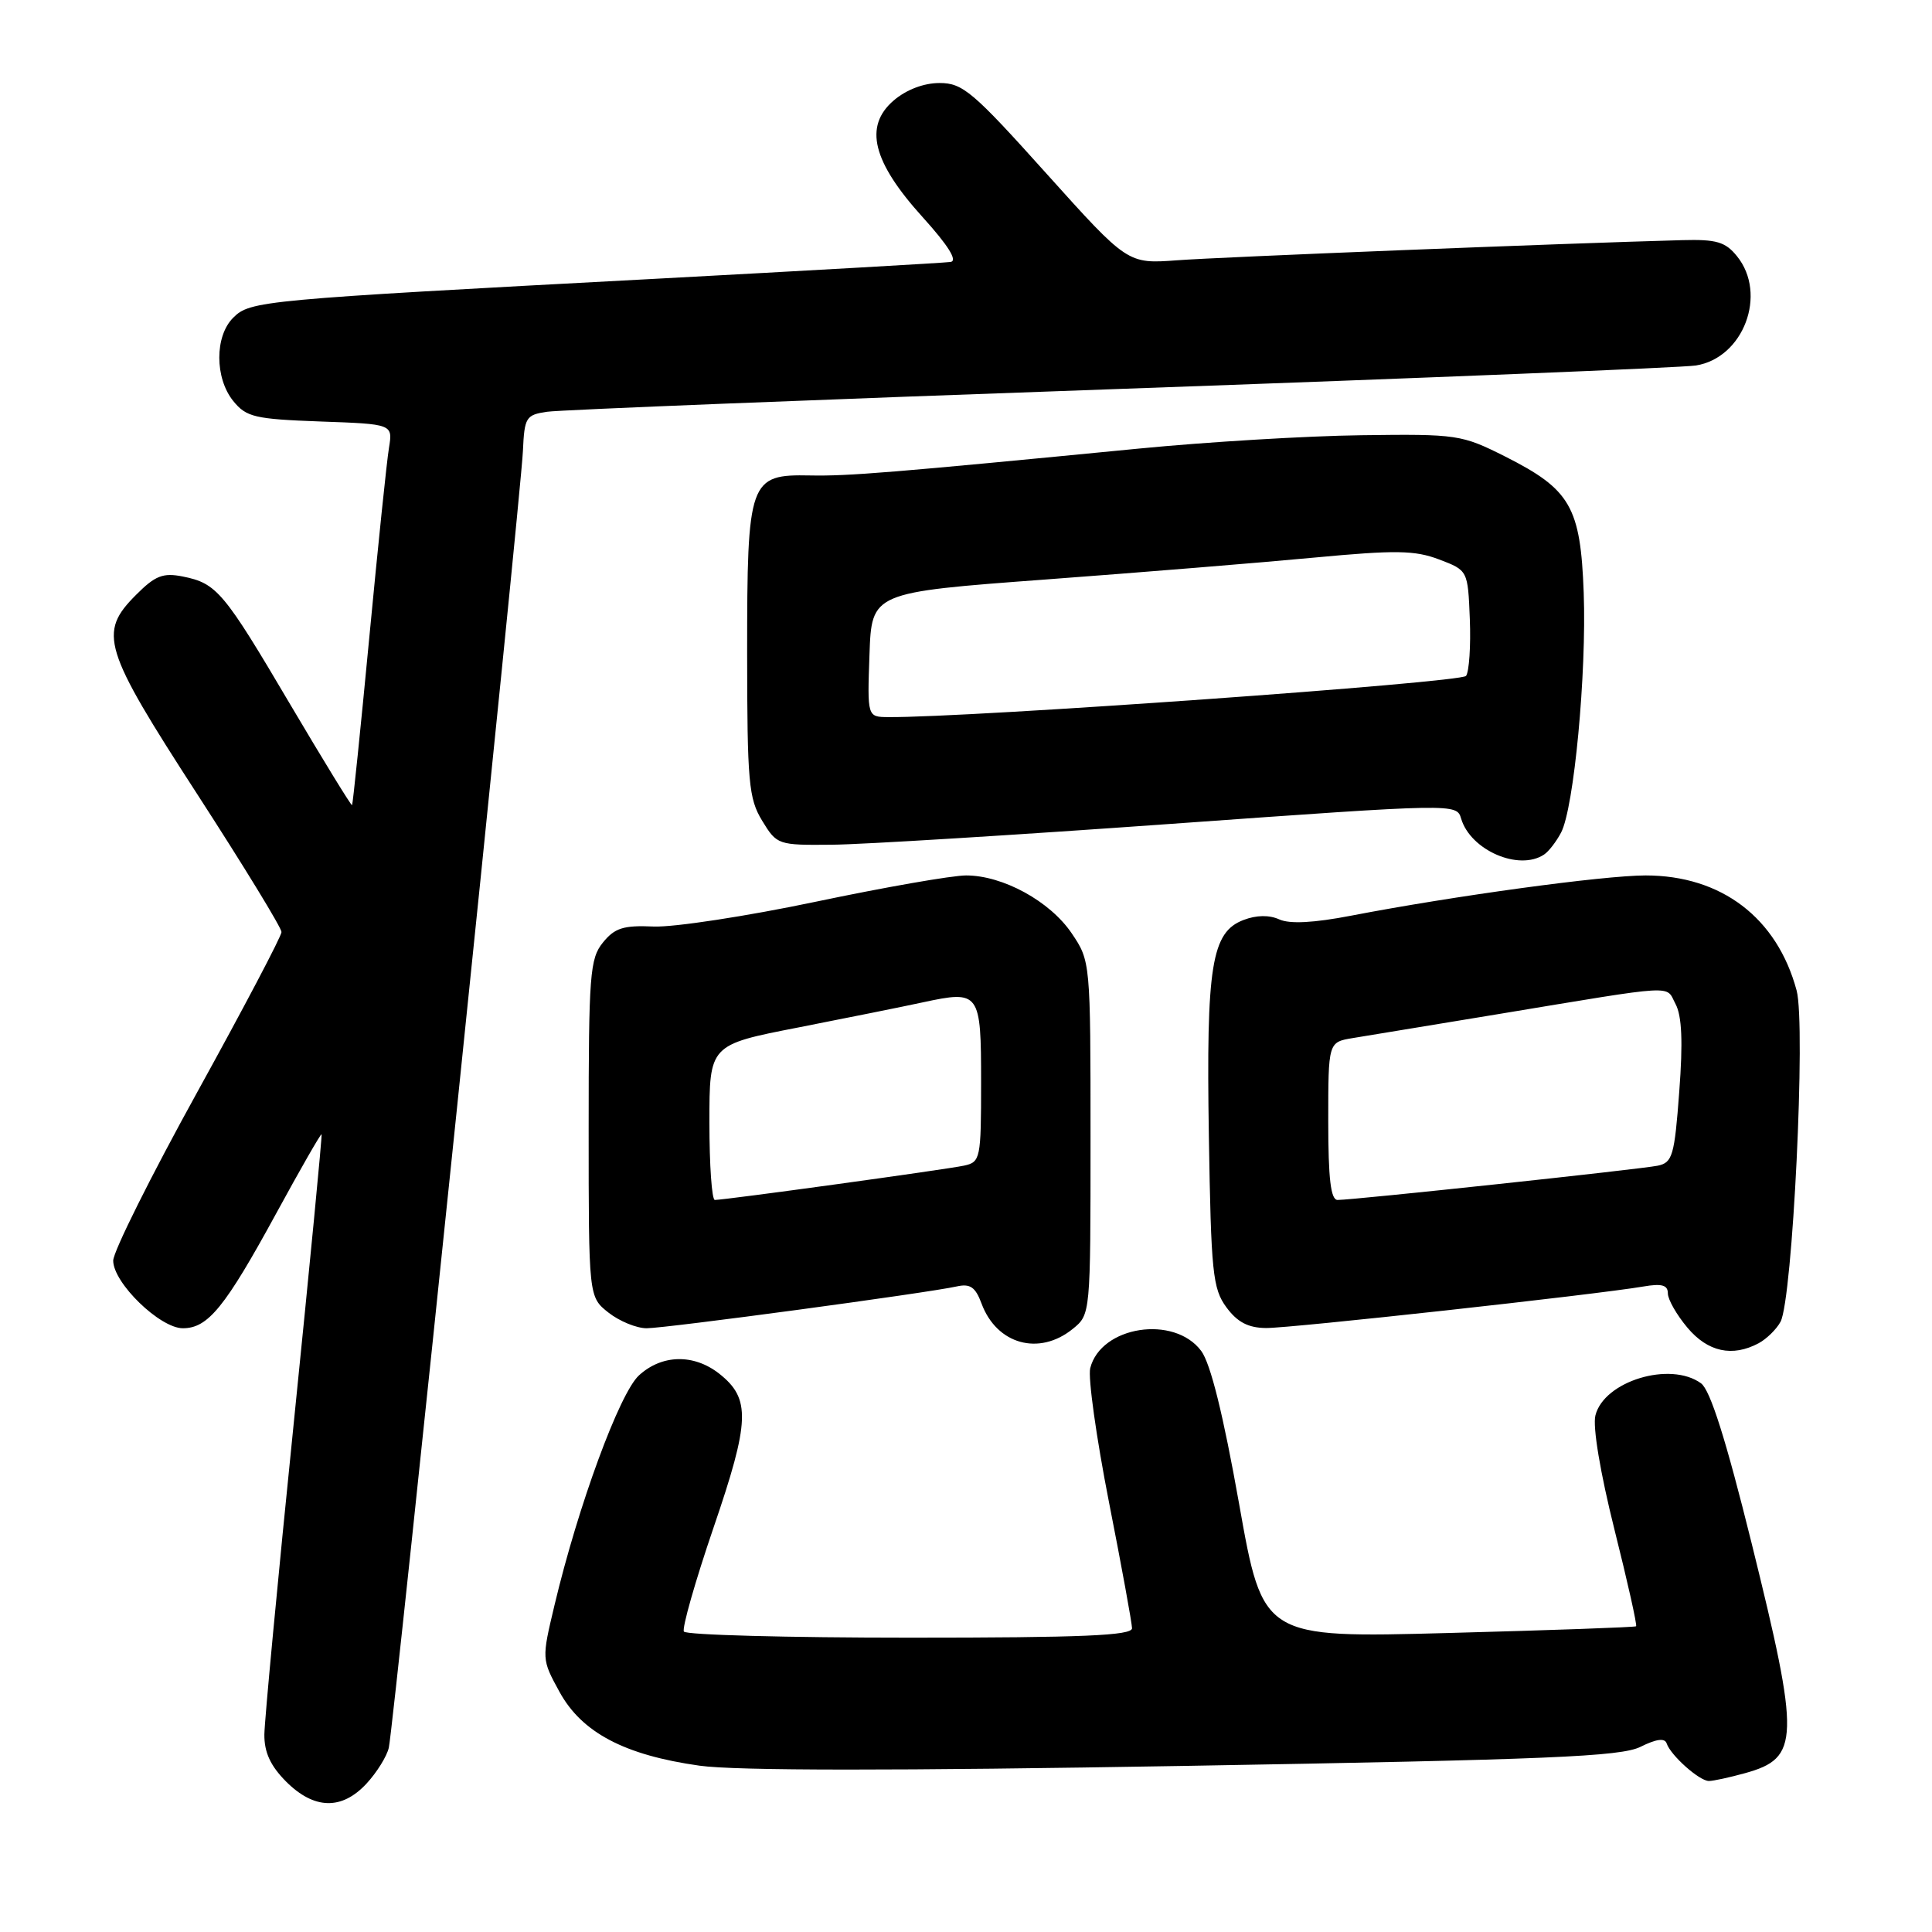 <?xml version="1.0" encoding="UTF-8" standalone="no"?>
<!DOCTYPE svg PUBLIC "-//W3C//DTD SVG 1.1//EN" "http://www.w3.org/Graphics/SVG/1.1/DTD/svg11.dtd" >
<svg xmlns="http://www.w3.org/2000/svg" xmlns:xlink="http://www.w3.org/1999/xlink" version="1.1" viewBox="0 0 256 256">
 <g >
 <path fill="currentColor"
d=" M 48.57 236.33 C 49.93 234.86 51.26 232.72 51.52 231.58 C 52.17 228.75 69.03 65.72 69.29 59.75 C 69.49 55.29 69.69 54.97 72.50 54.56 C 74.15 54.31 108.35 52.95 148.50 51.53 C 188.65 50.10 222.94 48.71 224.71 48.43 C 231.03 47.43 234.22 38.96 230.16 33.95 C 228.62 32.04 227.43 31.70 222.91 31.82 C 207.06 32.25 161.61 34.06 155.96 34.49 C 149.42 34.97 149.42 34.97 138.65 22.99 C 128.92 12.15 127.56 11.00 124.50 11.00 C 122.40 11.00 120.09 11.88 118.41 13.32 C 114.44 16.74 115.61 21.44 122.27 28.79 C 125.65 32.53 126.92 34.56 125.96 34.71 C 125.16 34.83 107.40 35.84 86.50 36.96 C 34.47 39.73 33.15 39.85 30.89 42.11 C 28.44 44.56 28.45 50.10 30.91 53.14 C 32.64 55.27 33.76 55.53 42.44 55.85 C 52.05 56.19 52.05 56.19 51.54 59.35 C 51.25 61.08 50.08 72.40 48.93 84.50 C 47.78 96.59 46.75 106.58 46.65 106.69 C 46.54 106.79 42.87 100.80 38.48 93.38 C 29.63 78.37 28.73 77.30 24.22 76.39 C 21.60 75.87 20.57 76.27 18.04 78.81 C 12.99 83.86 13.61 85.89 26.16 105.27 C 32.29 114.74 37.31 122.95 37.30 123.50 C 37.30 124.05 32.28 133.58 26.15 144.69 C 20.02 155.79 15.00 165.85 15.00 167.04 C 15.00 169.99 21.19 176.00 24.23 176.00 C 27.56 176.00 29.81 173.23 36.59 160.80 C 39.80 154.91 42.51 150.18 42.61 150.30 C 42.71 150.41 41.05 167.60 38.93 188.50 C 36.80 209.40 35.05 228.00 35.03 229.83 C 35.01 232.20 35.84 233.99 37.92 236.08 C 41.63 239.78 45.29 239.87 48.57 236.33 Z  M 231.24 234.95 C 238.47 232.94 238.54 230.52 232.09 204.45 C 228.69 190.73 226.62 184.20 225.40 183.30 C 221.33 180.33 212.54 183.00 211.40 187.55 C 211.02 189.04 212.05 195.19 213.92 202.66 C 215.66 209.59 216.95 215.36 216.79 215.49 C 216.63 215.62 205.44 216.02 191.92 216.38 C 167.34 217.04 167.34 217.04 164.19 199.28 C 162.09 187.47 160.41 180.68 159.17 179.01 C 155.59 174.20 145.87 175.70 144.46 181.29 C 144.15 182.53 145.27 190.51 146.94 199.02 C 148.62 207.54 149.99 215.06 150.00 215.75 C 150.00 216.72 143.45 217.00 120.56 217.00 C 104.37 217.00 90.89 216.64 90.62 216.19 C 90.35 215.75 92.11 209.56 94.54 202.44 C 99.39 188.27 99.49 185.32 95.29 182.01 C 91.92 179.37 87.70 179.46 84.66 182.25 C 82.09 184.62 76.62 199.47 73.48 212.67 C 71.77 219.85 71.77 219.85 74.13 224.17 C 77.09 229.58 82.75 232.56 92.68 233.96 C 97.50 234.64 118.66 234.65 157.07 233.99 C 205.26 233.16 214.77 232.76 217.38 231.46 C 219.47 230.42 220.59 230.27 220.84 231.01 C 221.37 232.60 225.19 236.00 226.44 235.99 C 227.02 235.99 229.18 235.52 231.24 234.95 Z  M 233.04 177.98 C 234.09 177.41 235.39 176.14 235.93 175.14 C 237.53 172.14 239.30 135.83 238.06 131.24 C 235.47 121.61 228.09 116.00 218.04 116.00 C 212.41 116.01 192.59 118.72 179.04 121.33 C 174.07 122.29 170.90 122.45 169.52 121.83 C 168.19 121.22 166.48 121.25 164.78 121.90 C 160.53 123.51 159.82 127.95 160.18 150.50 C 160.47 168.63 160.69 170.75 162.50 173.22 C 163.95 175.19 165.39 175.95 167.76 175.97 C 170.98 176.00 211.43 171.55 217.75 170.47 C 220.19 170.05 221.00 170.27 221.00 171.38 C 221.00 172.19 222.17 174.23 223.59 175.92 C 226.29 179.14 229.55 179.85 233.04 177.98 Z  M 142.14 176.09 C 144.50 174.18 144.50 174.16 144.50 150.77 C 144.50 127.45 144.49 127.34 142.00 123.66 C 139.13 119.42 132.89 116.00 128.01 116.00 C 126.17 116.00 117.19 117.57 108.06 119.49 C 98.92 121.41 89.28 122.88 86.62 122.77 C 82.61 122.59 81.45 122.96 79.89 124.89 C 78.16 127.02 78.00 129.15 78.00 149.54 C 78.00 171.85 78.00 171.85 80.63 173.93 C 82.08 175.07 84.35 176.00 85.68 176.00 C 88.24 176.00 122.95 171.32 126.77 170.46 C 128.55 170.06 129.25 170.54 130.06 172.73 C 132.07 178.14 137.68 179.70 142.14 176.09 Z  M 204.60 113.23 C 205.21 112.83 206.22 111.52 206.85 110.32 C 208.56 107.08 210.24 89.24 209.85 78.54 C 209.43 67.15 208.10 64.86 199.46 60.50 C 193.67 57.59 193.12 57.50 180.40 57.67 C 173.19 57.76 159.91 58.56 150.90 59.44 C 118.06 62.64 112.41 63.10 107.34 63.00 C 99.27 62.84 99.00 63.59 99.00 86.47 C 99.01 103.68 99.20 105.81 100.99 108.75 C 102.94 111.95 103.08 112.00 110.24 111.93 C 114.23 111.90 134.49 110.65 155.26 109.16 C 192.98 106.46 193.01 106.46 193.61 108.48 C 194.86 112.67 201.28 115.45 204.60 113.23 Z  M 176.00 148.55 C 176.00 138.09 176.00 138.09 179.25 137.55 C 181.04 137.26 189.70 135.83 198.50 134.38 C 222.68 130.38 220.66 130.50 222.02 133.04 C 222.86 134.61 223.01 138.06 222.51 144.64 C 221.88 153.15 221.61 154.05 219.66 154.46 C 217.40 154.93 179.40 159.00 177.24 159.00 C 176.33 159.00 176.00 156.20 176.00 148.55 Z  M 94.00 148.72 C 94.00 138.44 94.00 138.44 105.75 136.15 C 112.21 134.88 119.64 133.39 122.26 132.82 C 129.83 131.19 130.00 131.43 130.00 143.45 C 130.00 153.54 129.91 153.98 127.75 154.45 C 125.48 154.95 96.05 159.00 94.72 159.00 C 94.32 159.00 94.00 154.38 94.00 148.72 Z  M 115.21 86.75 C 115.50 78.50 115.50 78.50 138.50 76.79 C 151.15 75.85 167.21 74.54 174.19 73.88 C 184.93 72.87 187.47 72.91 190.69 74.13 C 194.50 75.58 194.50 75.58 194.76 82.04 C 194.90 85.59 194.67 88.98 194.26 89.56 C 193.63 90.45 128.27 95.11 117.71 95.02 C 114.92 95.00 114.92 95.00 115.21 86.75 Z "/>
</g>
</svg>